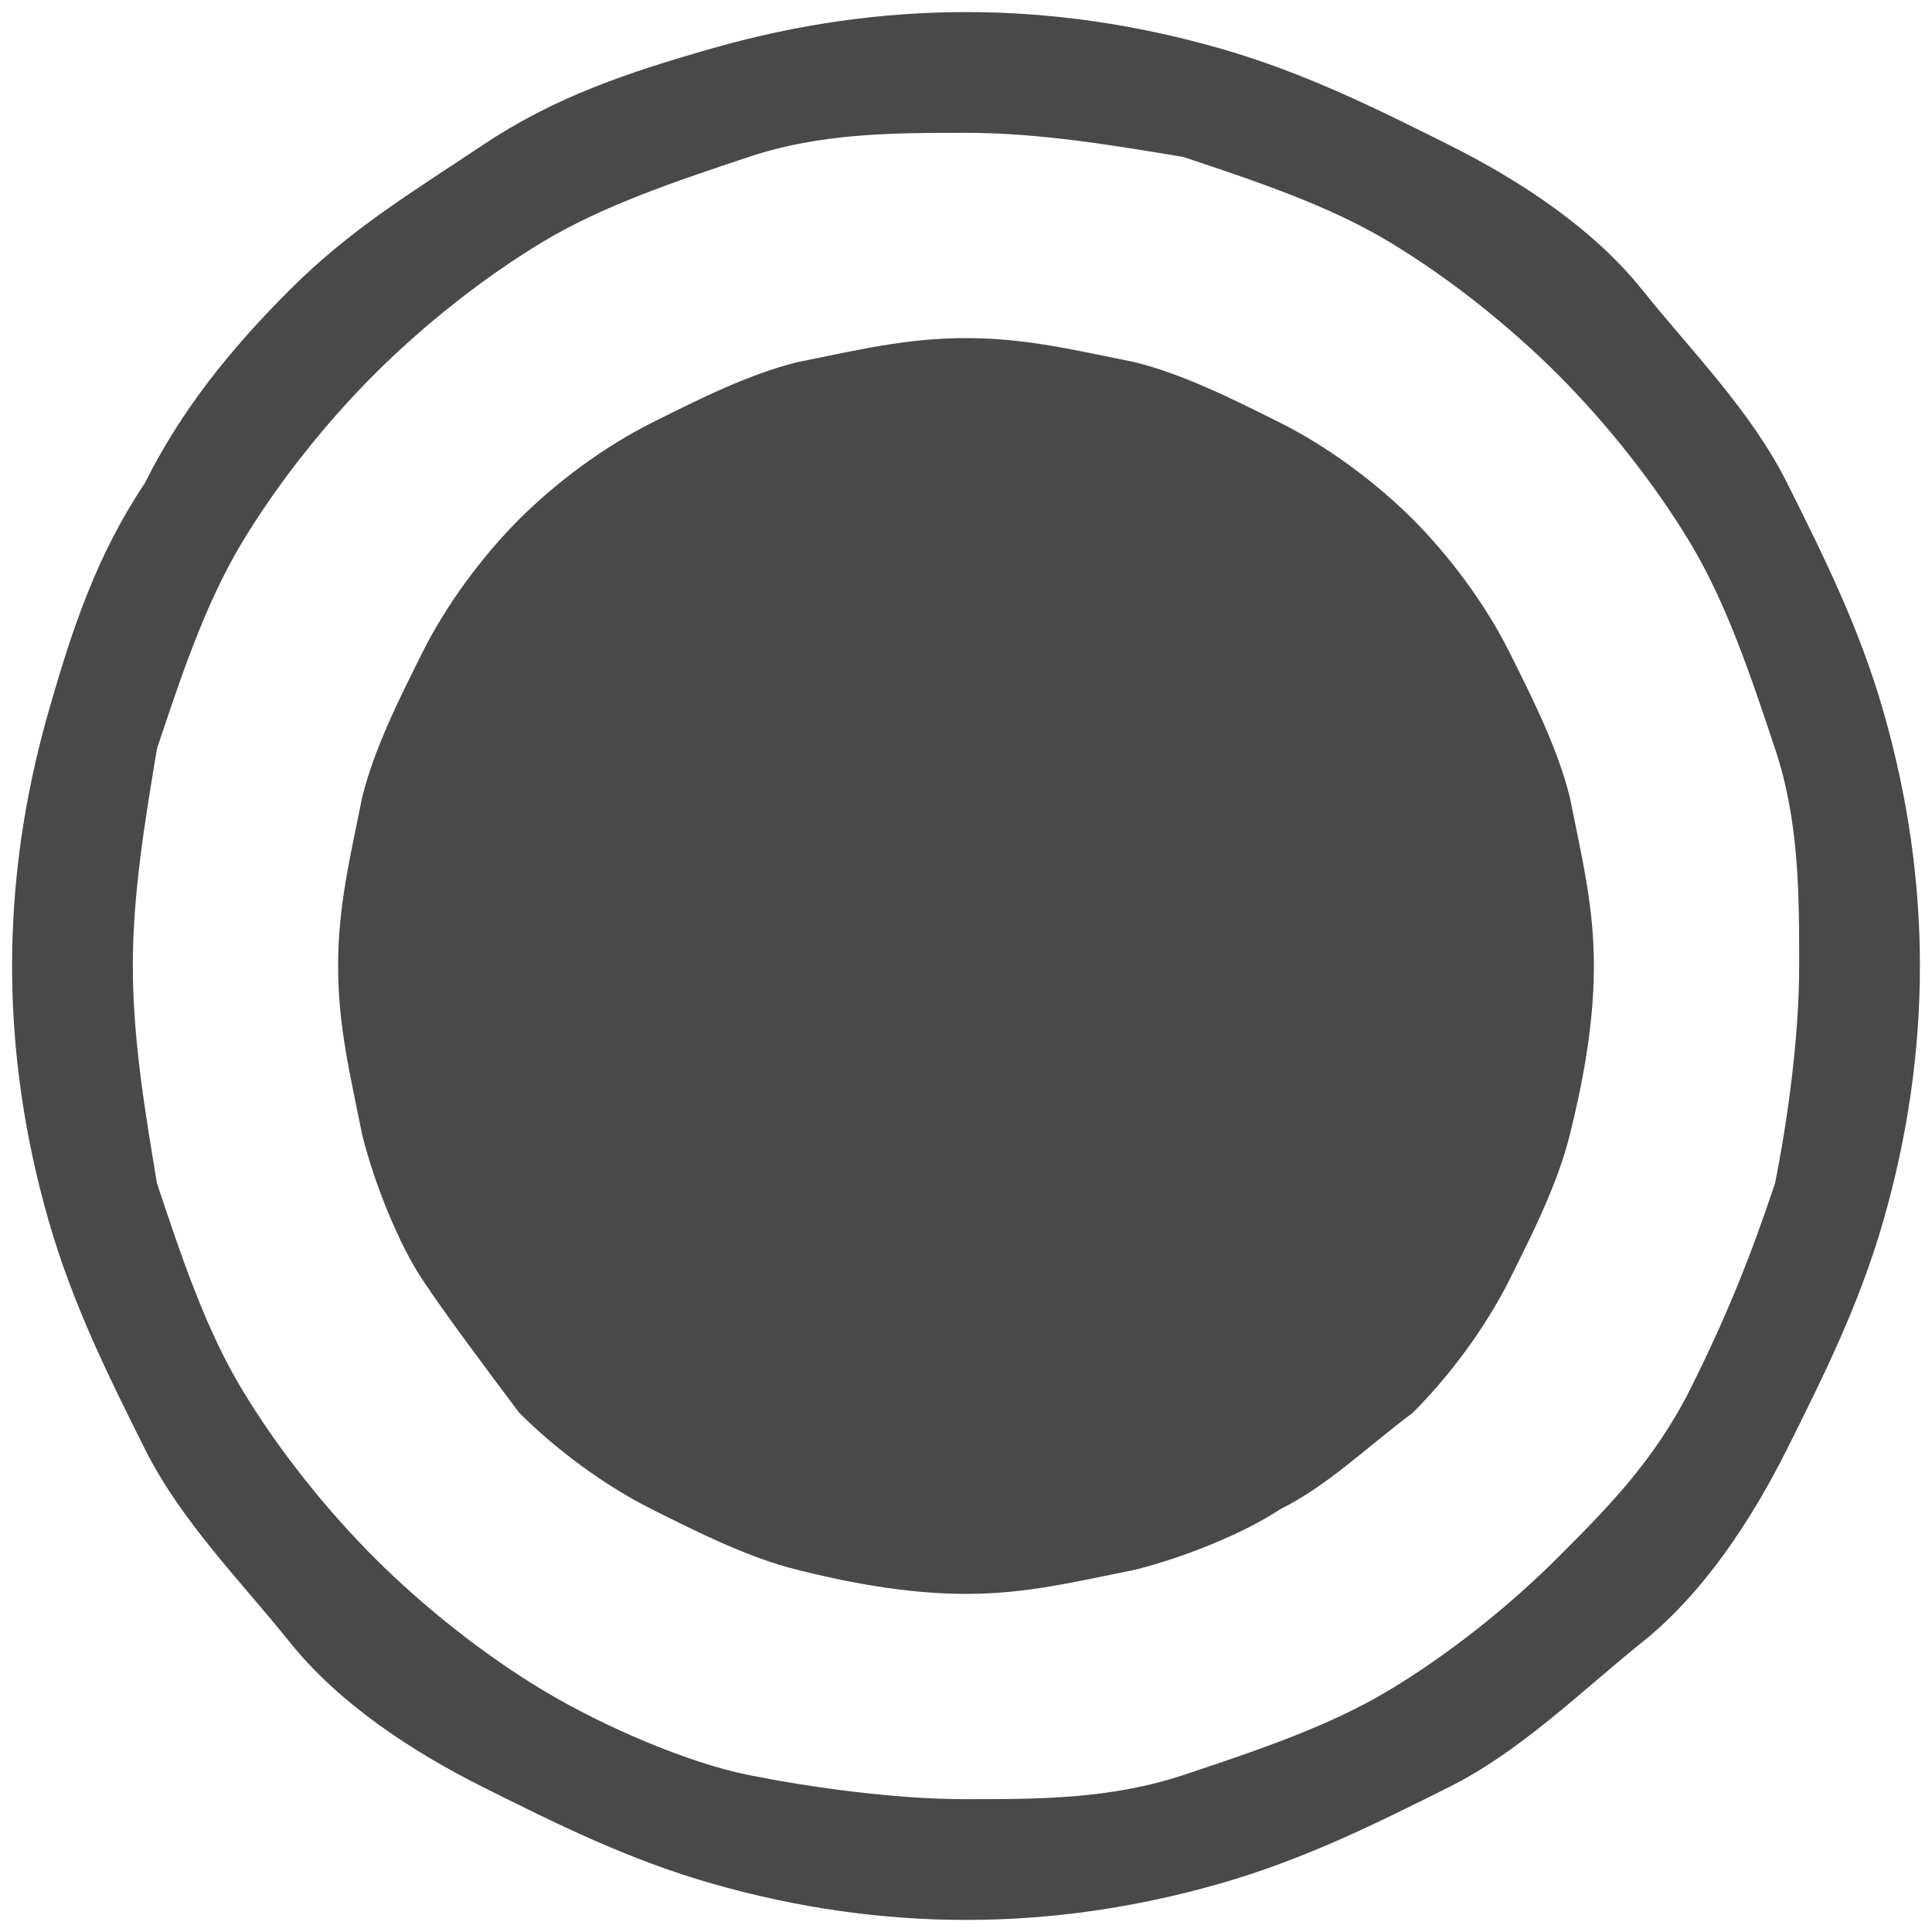 <?xml version="1.0" encoding="utf-8"?>
<!-- Generator: Adobe Illustrator 25.2.0, SVG Export Plug-In . SVG Version: 6.00 Build 0)  -->
<svg version="1.1" id="Layer_1" xmlns="http://www.w3.org/2000/svg" xmlns:xlink="http://www.w3.org/1999/xlink" x="0px" y="0px"
	 viewBox="0 0 16 16" style="enable-background:new 0 0 16 16;" xml:space="preserve">
<style type="text/css">
	.st0{fill:#494949;}
</style>
<g>
	<path class="st0" d="M15.6,5.9c-0.2-0.7-0.5-1.3-0.8-1.9S14,2.9,13.6,2.4s-1-0.9-1.6-1.2s-1.2-0.6-1.9-0.8C9.4,0.2,8.7,0.1,8,0.1
		S6.6,0.2,5.9,0.4S4.6,0.8,4,1.2S2.9,1.9,2.4,2.4S1.5,3.4,1.2,4C0.8,4.6,0.6,5.2,0.4,5.9S0.1,7.3,0.1,8s0.1,1.4,0.3,2.1
		c0.2,0.7,0.5,1.3,0.8,1.9c0.3,0.6,0.8,1.1,1.2,1.6s1,0.9,1.6,1.2s1.2,0.6,1.9,0.8s1.4,0.3,2.1,0.3s1.4-0.1,2.1-0.3
		c0.7-0.2,1.3-0.5,1.9-0.8s1.1-0.8,1.6-1.2s0.9-1,1.2-1.6s0.6-1.2,0.8-1.9s0.3-1.4,0.3-2.1S15.8,6.6,15.6,5.9z M14.7,9.8
		c-0.2,0.6-0.4,1.1-0.7,1.7s-0.7,1-1.1,1.4c-0.4,0.4-0.9,0.8-1.4,1.1s-1.1,0.5-1.7,0.7c-0.6,0.2-1.2,0.2-1.8,0.2s-1.3-0.1-1.8-0.2
		S5,14.3,4.5,14s-1-0.7-1.4-1.1C2.7,12.5,2.3,12,2,11.5s-0.5-1.1-0.7-1.7C1.2,9.2,1.1,8.6,1.1,8s0.1-1.2,0.2-1.8
		C1.5,5.6,1.7,5,2,4.5s0.7-1,1.1-1.4S4,2.3,4.5,2s1.1-0.5,1.7-0.7S7.4,1.1,8,1.1s1.2,0.1,1.8,0.2C10.4,1.5,11,1.7,11.5,2
		s1,0.7,1.4,1.1C13.3,3.5,13.7,4,14,4.5s0.5,1.1,0.7,1.7s0.2,1.2,0.2,1.8S14.8,9.3,14.7,9.8z"/>
	<path class="st0" d="M12.5,5.4C12.3,5,12,4.6,11.7,4.3C11.4,4,11,3.7,10.6,3.5C10.2,3.3,9.8,3.1,9.4,3C8.9,2.9,8.5,2.8,8,2.8
		S7.1,2.9,6.6,3C6.2,3.1,5.8,3.3,5.4,3.5S4.6,4,4.3,4.3C4,4.6,3.7,5,3.5,5.4S3.1,6.2,3,6.6C2.9,7.1,2.8,7.5,2.8,8S2.9,8.9,3,9.4
		c0.1,0.4,0.3,0.9,0.5,1.2s0.5,0.7,0.8,1.1C4.6,12,5,12.3,5.4,12.5s0.8,0.4,1.2,0.5s0.9,0.2,1.4,0.2s0.9-0.1,1.4-0.2
		c0.4-0.1,0.9-0.3,1.2-0.5c0.4-0.2,0.7-0.5,1.1-0.8c0.3-0.3,0.6-0.7,0.8-1.1s0.4-0.8,0.5-1.2s0.2-0.9,0.2-1.4S13.1,7.1,13,6.6
		C12.9,6.2,12.7,5.8,12.5,5.4z"/>
</g>
</svg>
